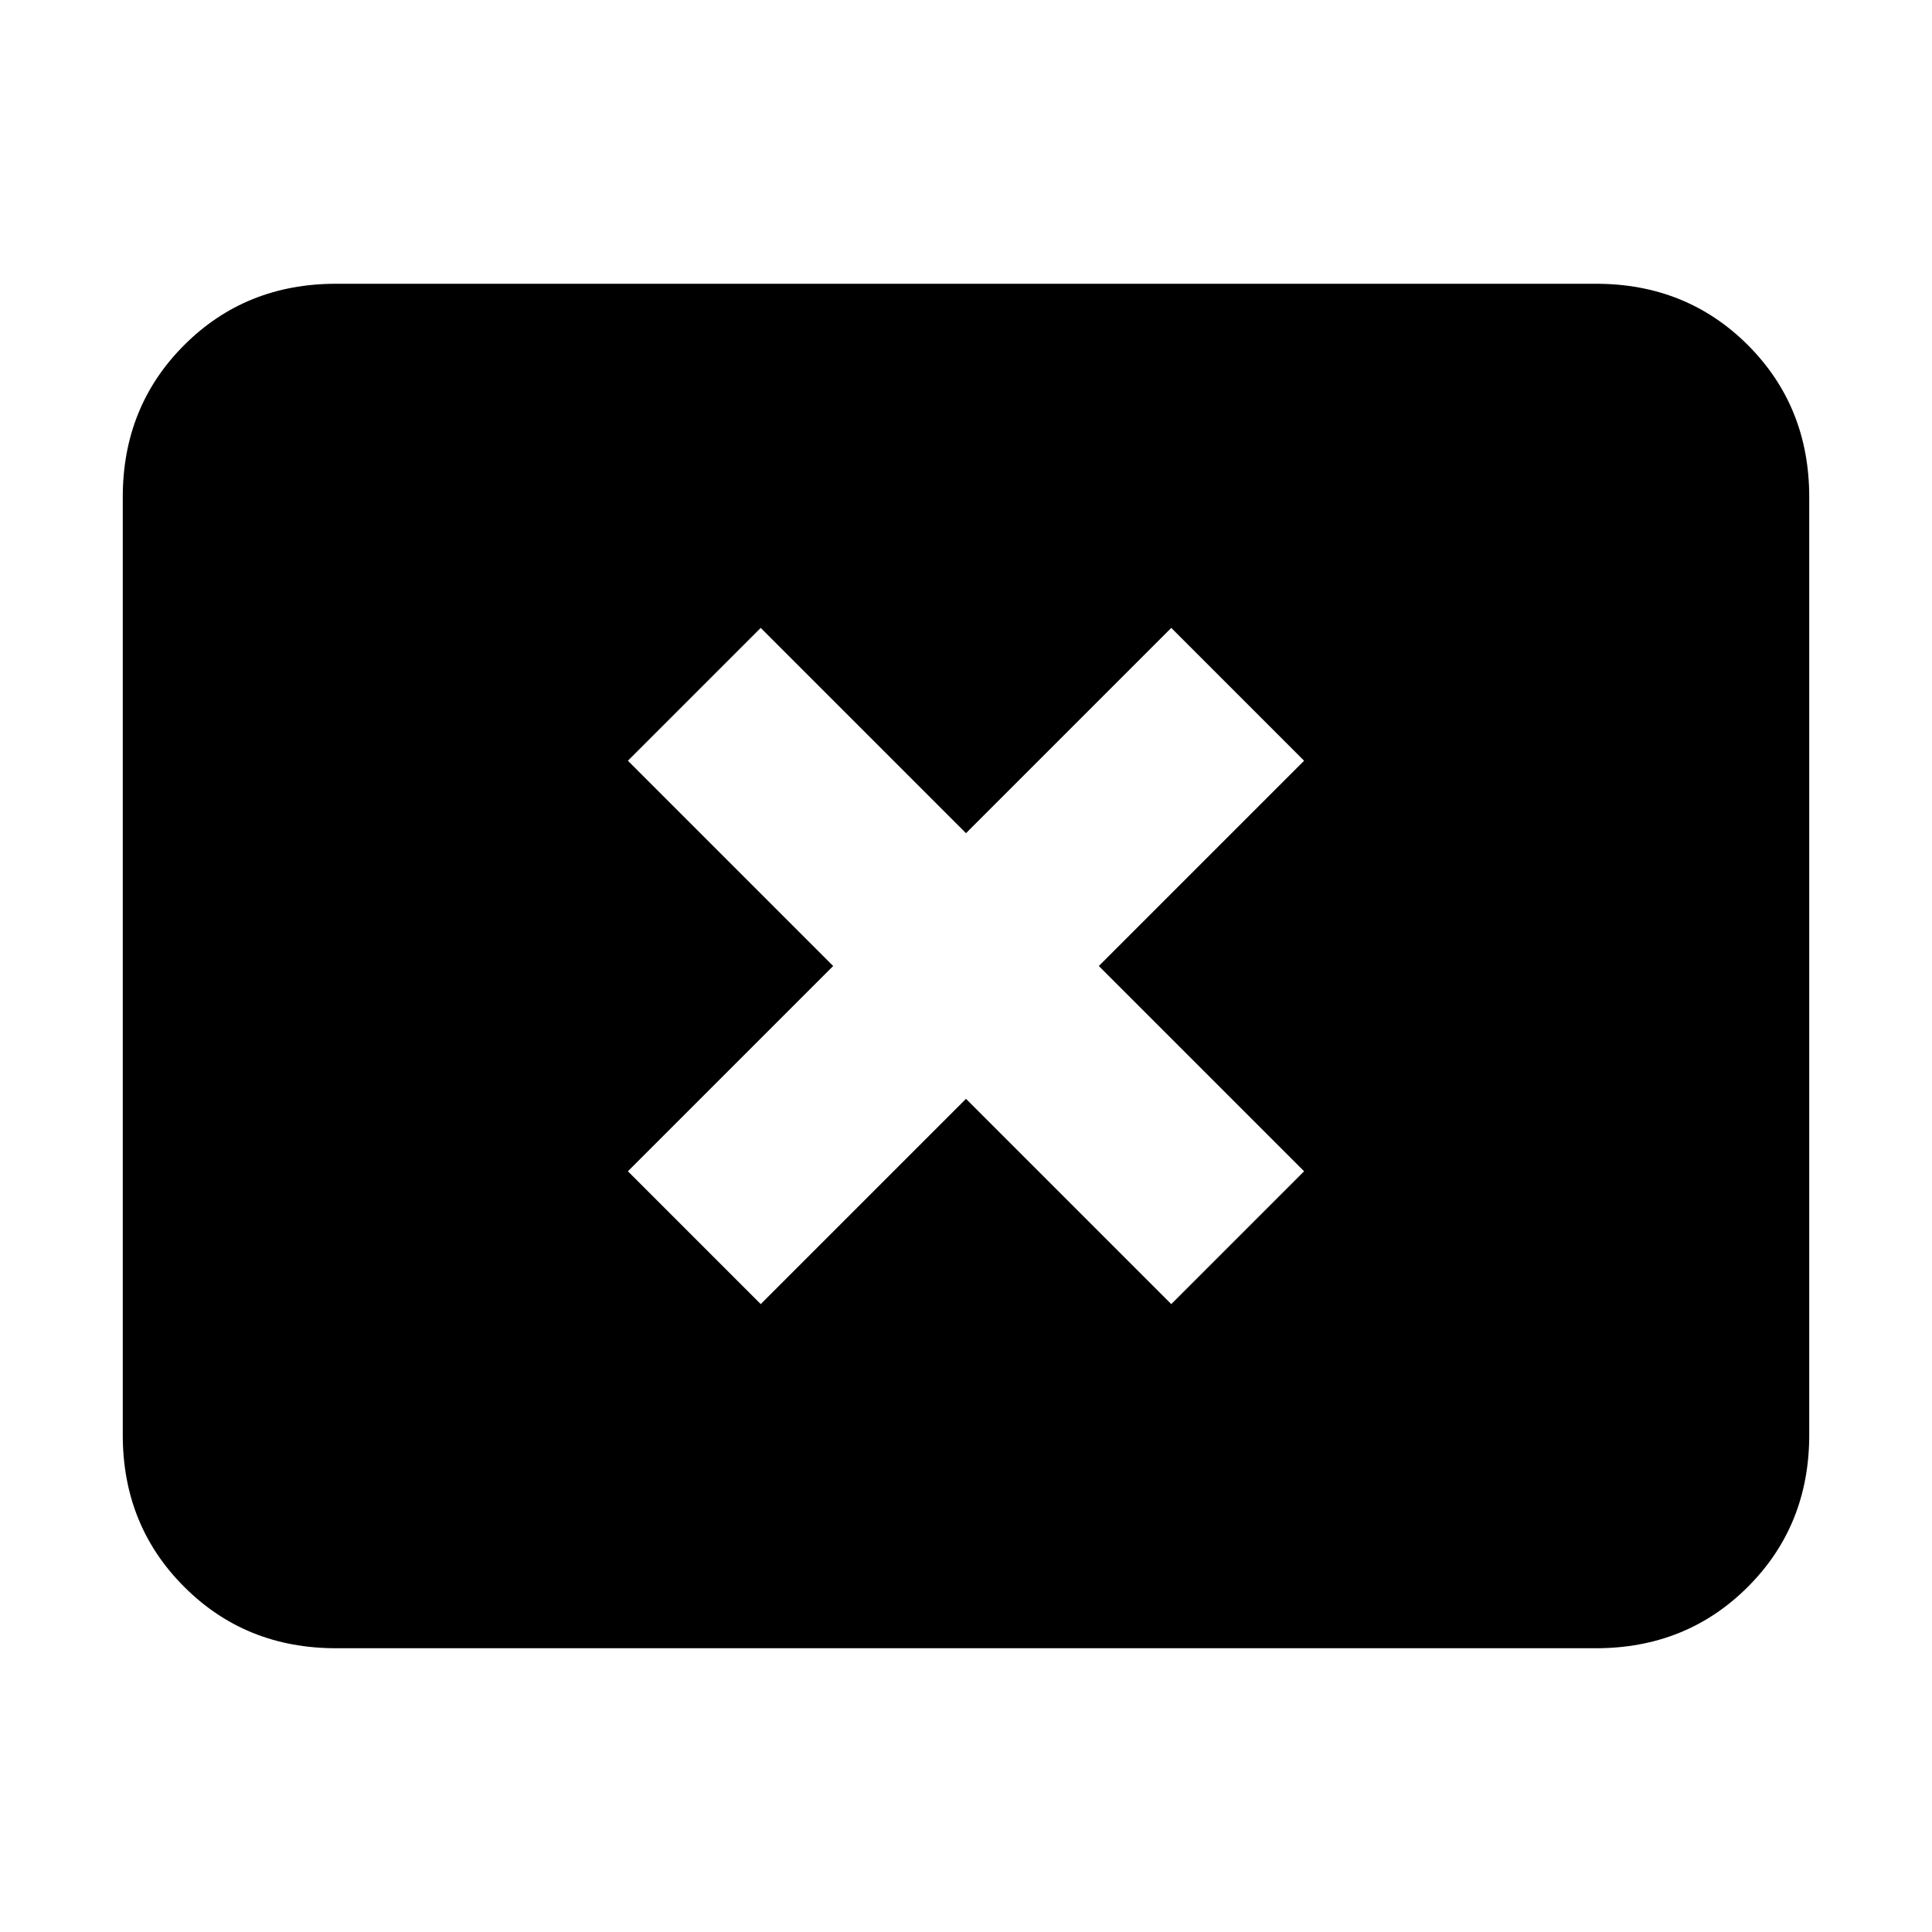 <svg xmlns="http://www.w3.org/2000/svg" height="24" width="24"><path d="M9.45 16.2 12 13.65 14.55 16.2 16.2 14.55 13.65 12 16.2 9.45 14.55 7.8 12 10.35 9.45 7.8 7.8 9.45 10.35 12 7.8 14.55ZM4.175 20.475Q3.05 20.475 2.288 19.712Q1.525 18.95 1.525 17.825V6.175Q1.525 5.05 2.288 4.287Q3.05 3.525 4.175 3.525H19.825Q20.95 3.525 21.713 4.287Q22.475 5.05 22.475 6.175V17.825Q22.475 18.95 21.713 19.712Q20.95 20.475 19.825 20.475Z"/></svg>